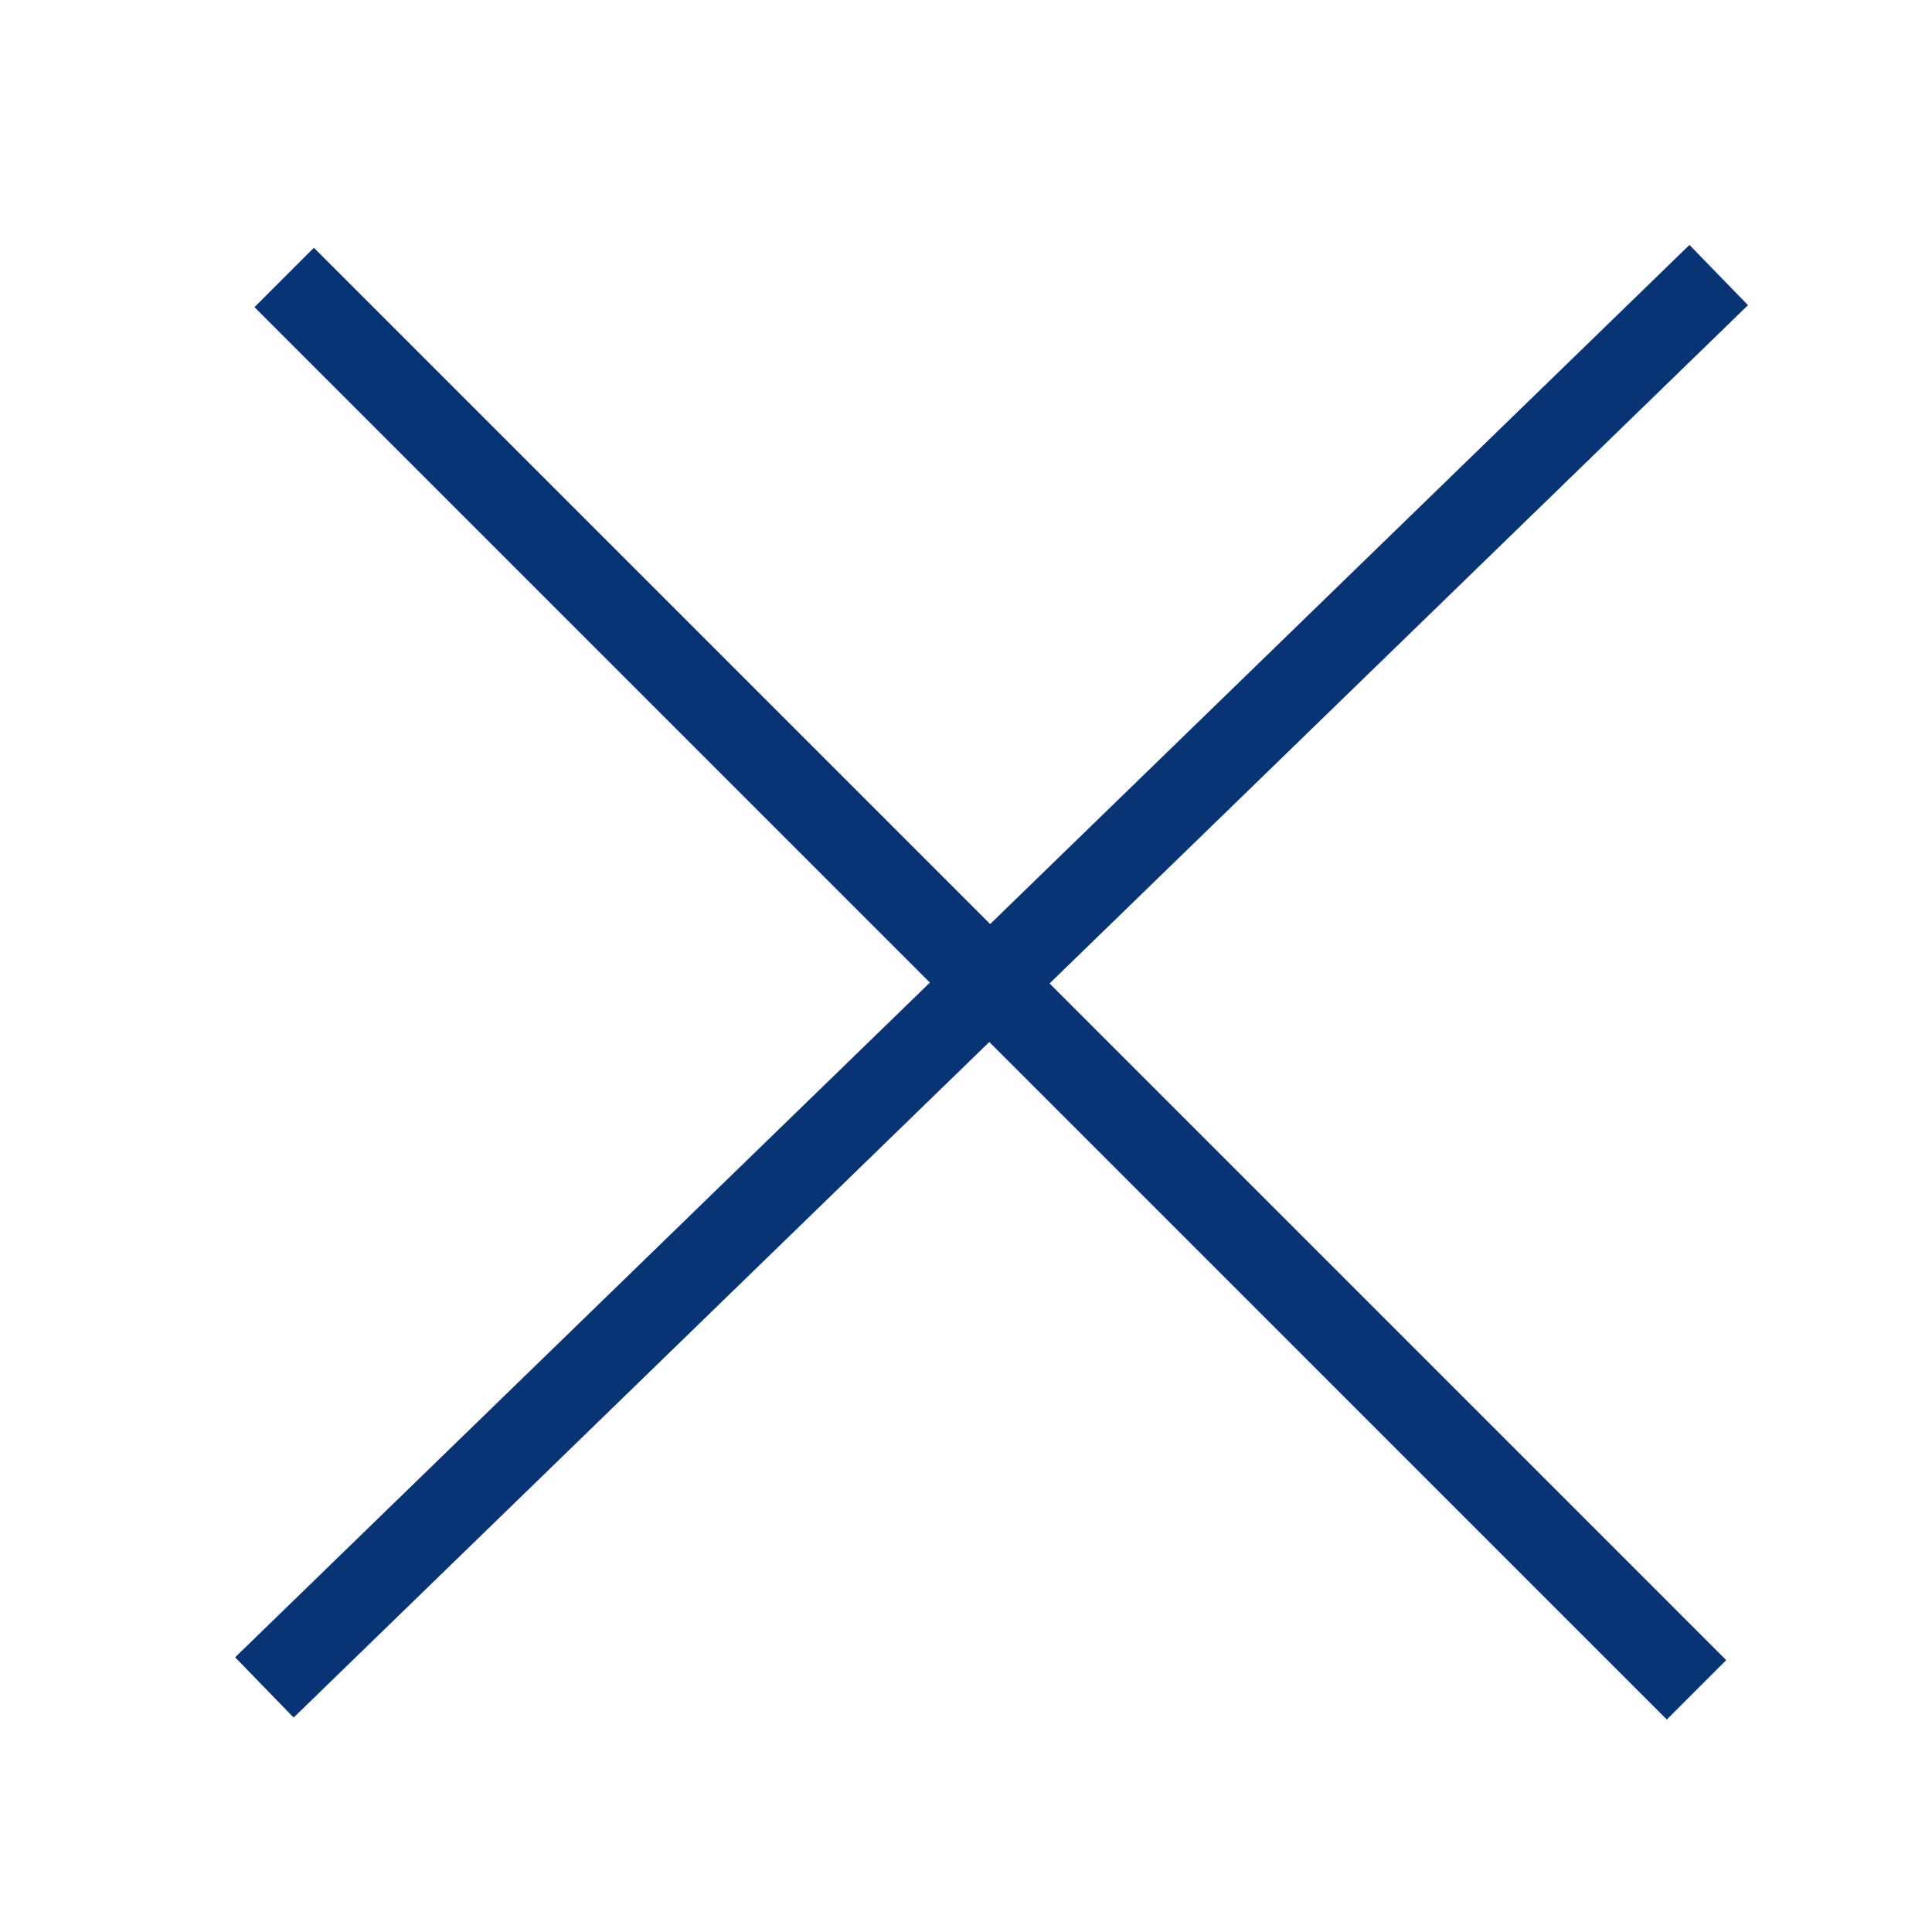 <svg width="46" height="46" viewBox="0 0 46 46" fill="none" xmlns="http://www.w3.org/2000/svg">
<g id="+">
<line id="Line 6" x1="6.766" y1="6.606" x2="40.393" y2="40.234" stroke="#083475" stroke-width="2"/>
<line id="Line 7" x1="6.295" y1="40.177" x2="40.922" y2="6.549" stroke="#083475" stroke-width="2"/>
</g>
</svg>
